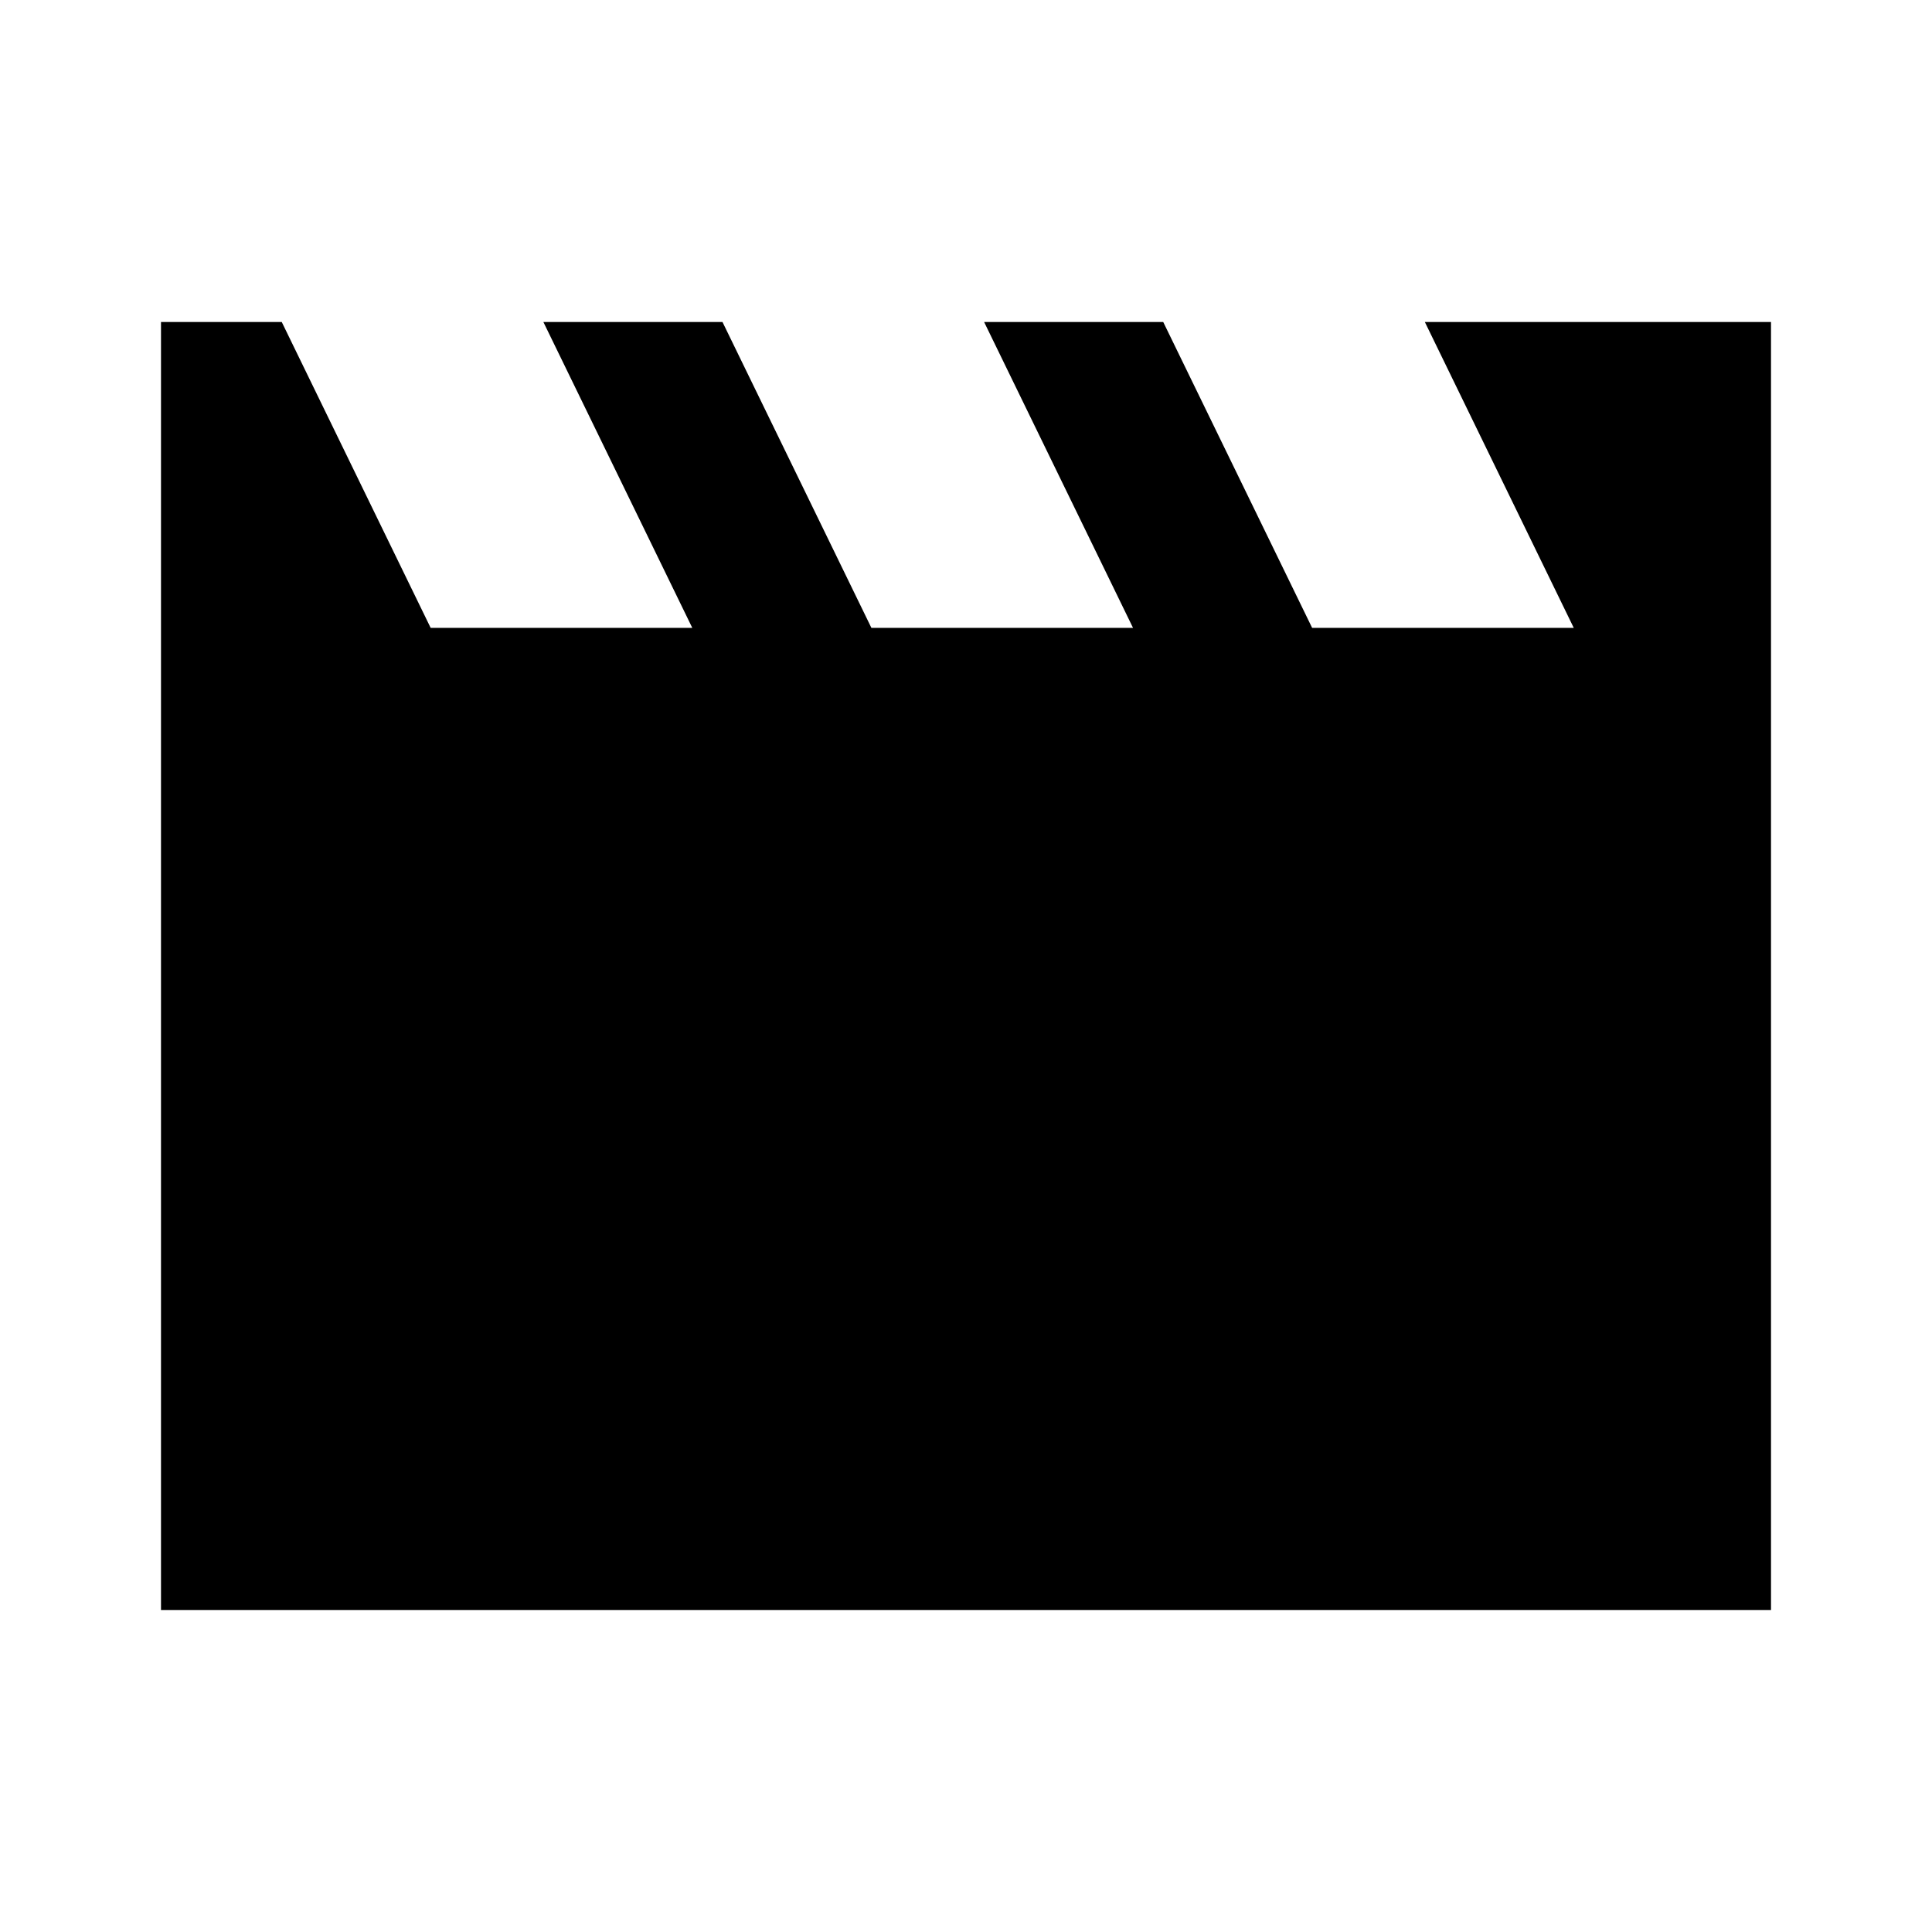 <svg xmlns="http://www.w3.org/2000/svg" width="48" height="48" viewBox="0 -960 960 960" fill="currentColor"><path d="M80-160v-640h60l74 152h130l-74-152h89l74 152h130l-74-152h89l74 152h130l-74-152h172v640H80Z"/></svg>